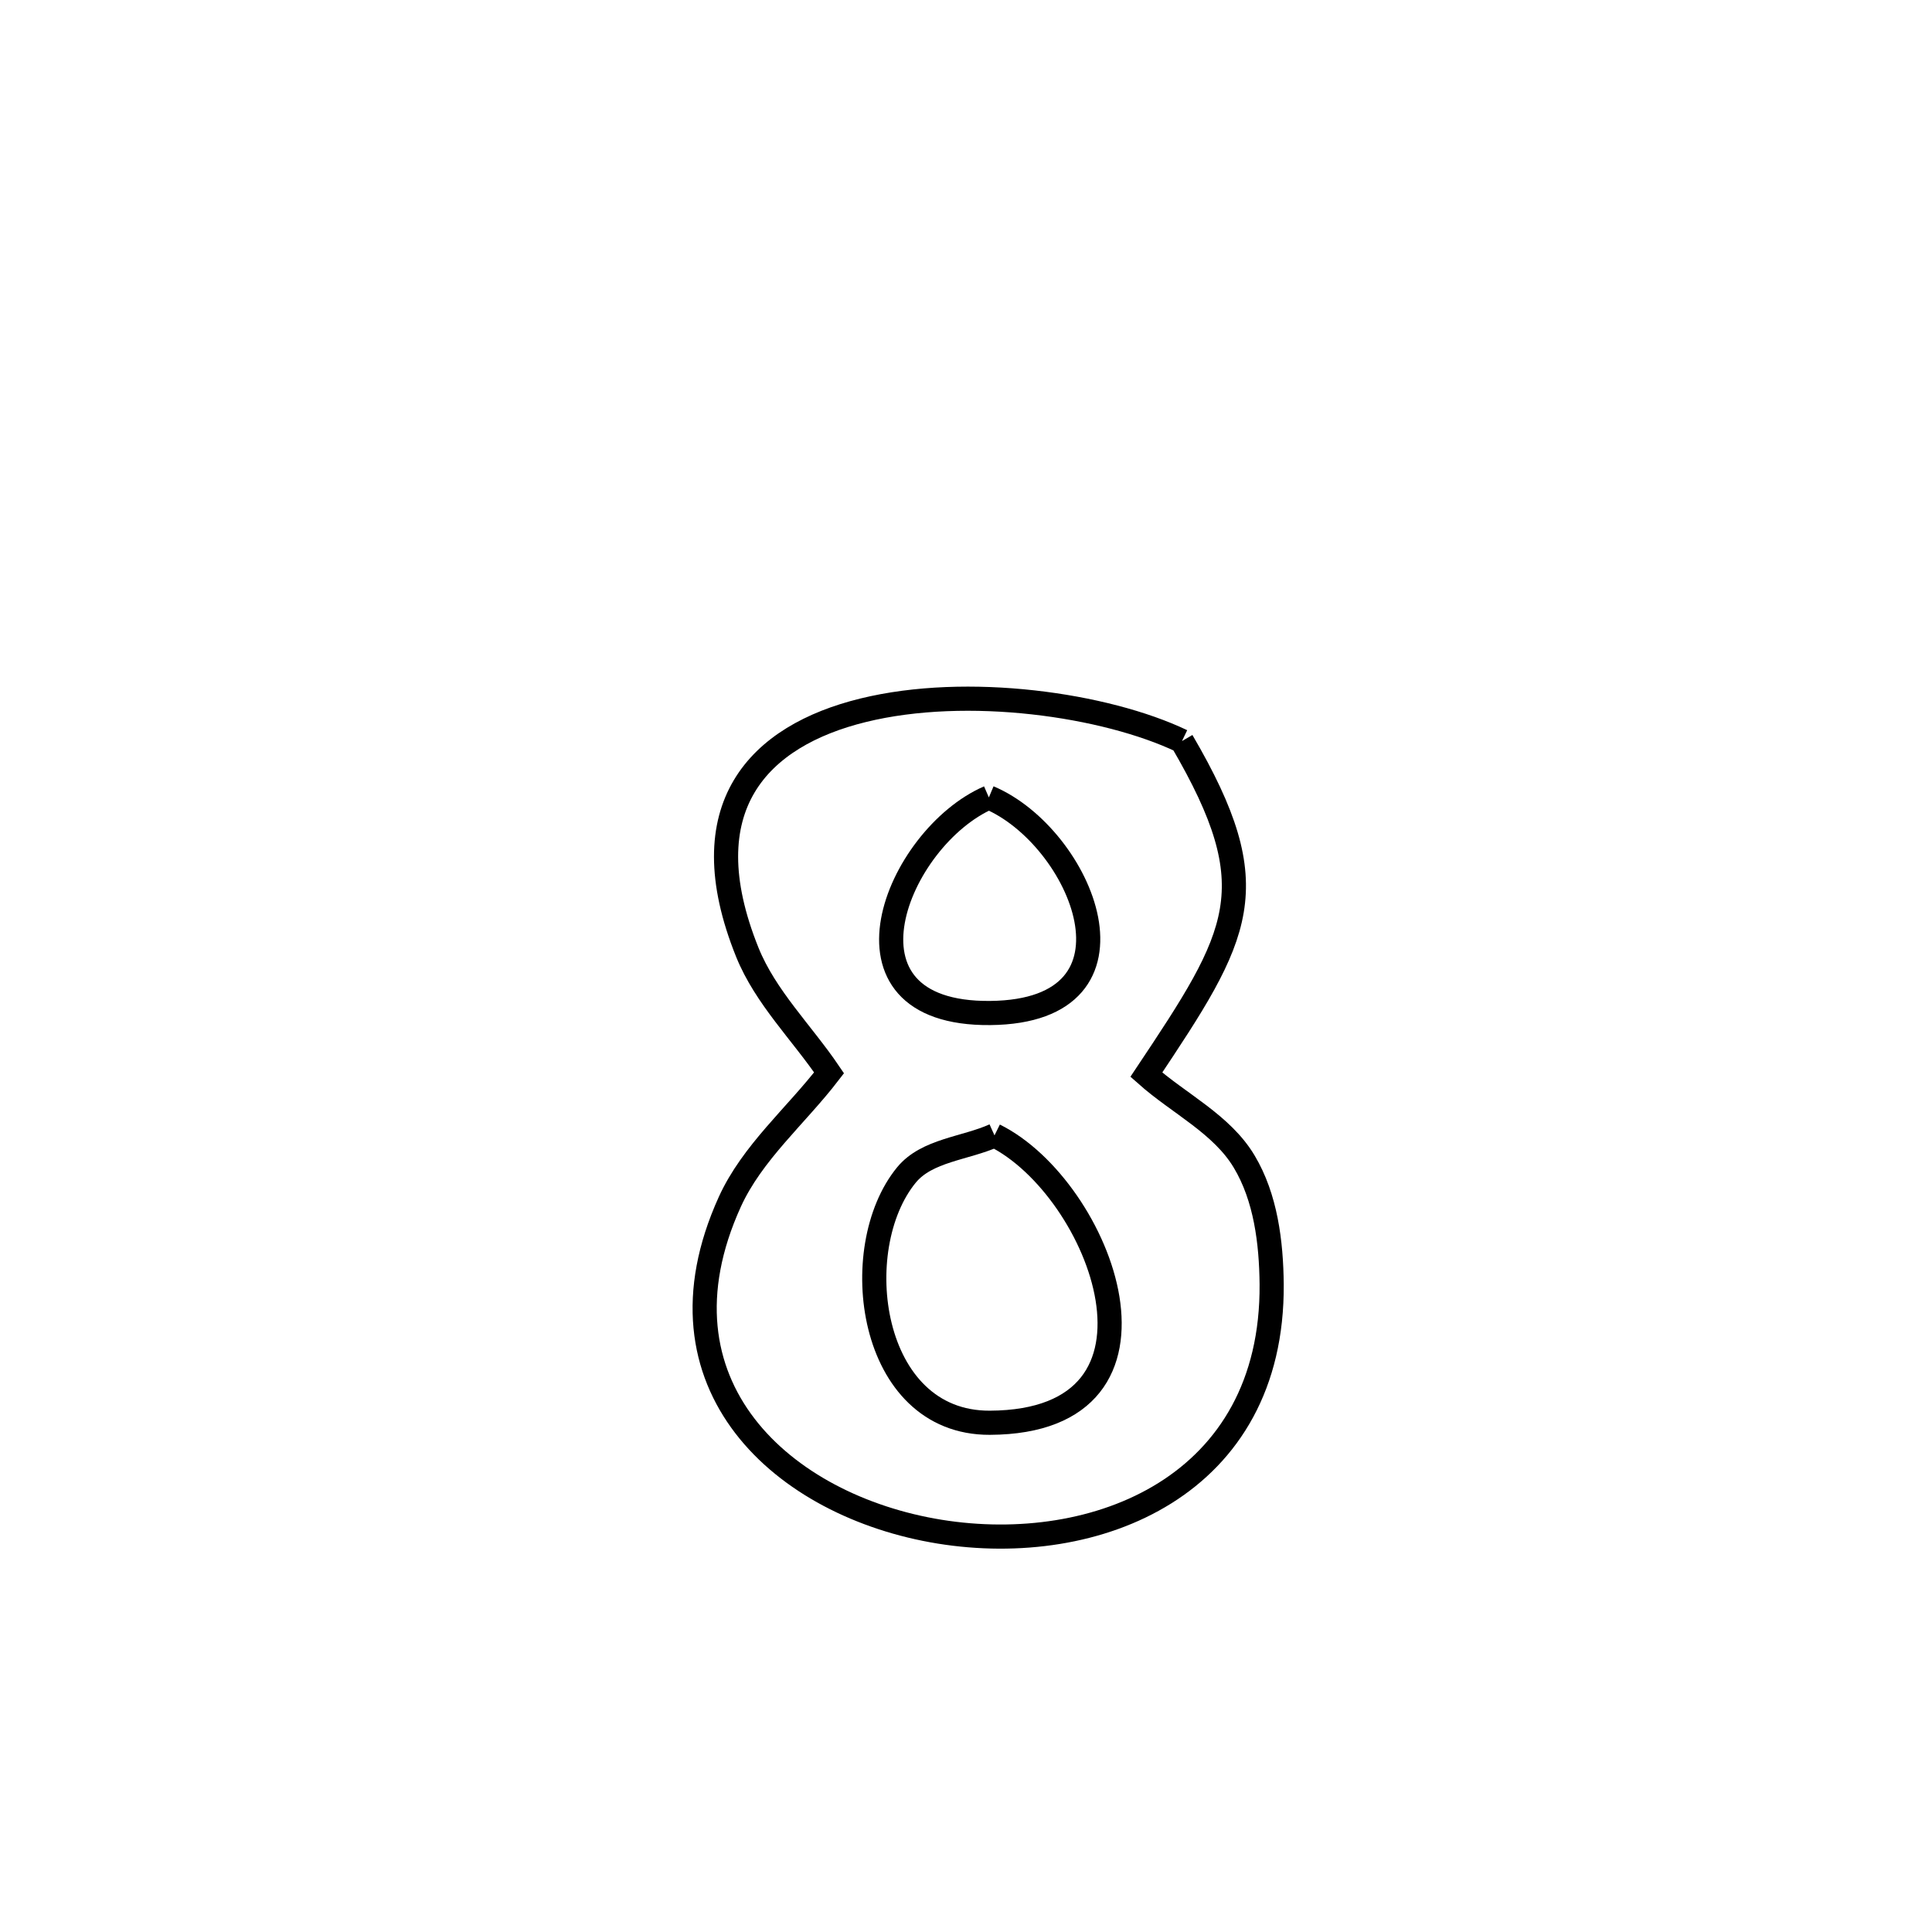 <svg xmlns="http://www.w3.org/2000/svg" viewBox="0.0 0.0 24.0 24.0" height="200px" width="200px"><path fill="none" stroke="black" stroke-width=".3" stroke-opacity="1.0"  filling="0" d="M14.683 9.206 L14.683 9.206 C15.758 11.044 15.406 11.602 14.24 13.35 L14.24 13.35 C14.645 13.71 15.178 13.964 15.456 14.43 C15.723 14.876 15.792 15.433 15.797 15.953 C15.816 18.461 13.618 19.341 11.673 19.027 C9.728 18.712 8.035 17.203 9.065 14.932 C9.344 14.318 9.888 13.862 10.299 13.327 L10.299 13.327 C9.961 12.828 9.51 12.389 9.284 11.831 C8.555 10.023 9.429 9.14 10.723 8.823 C12.018 8.505 13.732 8.752 14.683 9.206 L14.683 9.206"></path>
<path fill="none" stroke="black" stroke-width=".3" stroke-opacity="1.0"  filling="0" d="M12.284 9.906 L12.284 9.906 C13.436 10.391 14.352 12.564 12.301 12.584 C10.246 12.604 11.138 10.404 12.284 9.906 L12.284 9.906"></path>
<path fill="none" stroke="black" stroke-width=".3" stroke-opacity="1.0"  filling="0" d="M12.354 14.104 L12.354 14.104 C13.679 14.76 14.792 17.663 12.296 17.674 C10.786 17.68 10.514 15.503 11.261 14.595 C11.515 14.287 11.99 14.268 12.354 14.104 L12.354 14.104"></path></svg>